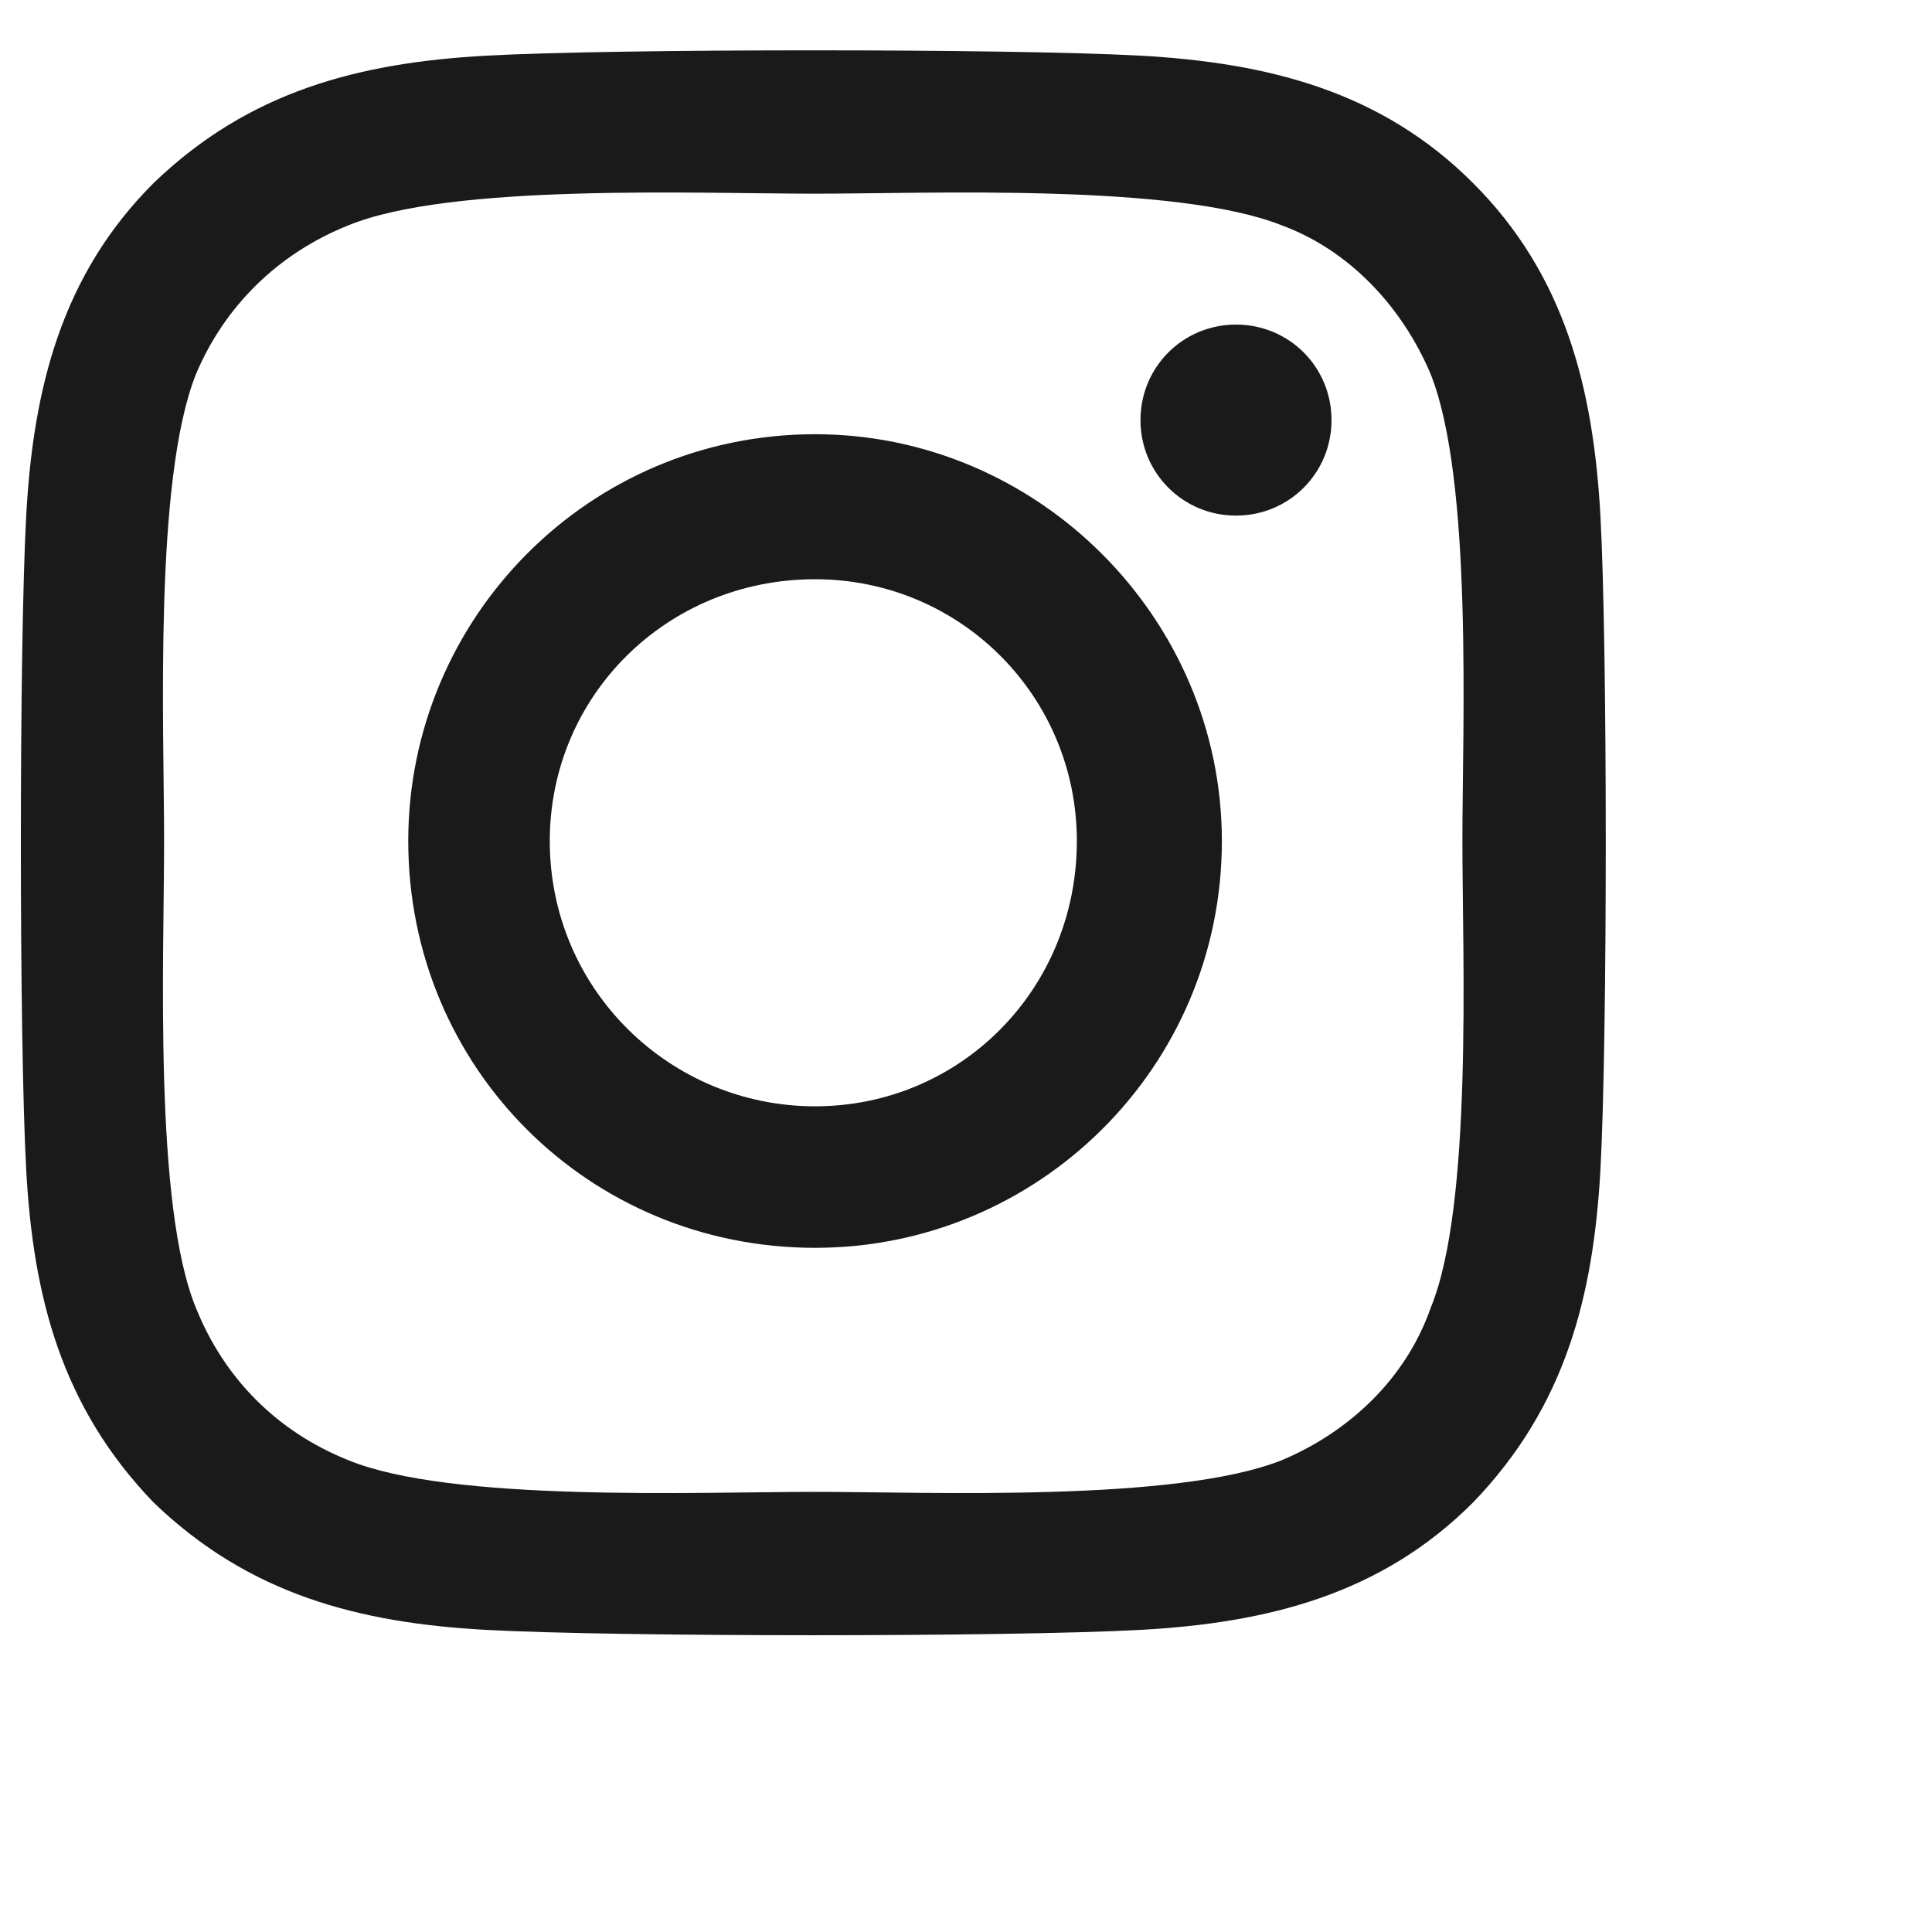 <svg width="16" height="16" viewBox="0 0 16 16" fill="none" xmlns="http://www.w3.org/2000/svg">
<path d="M6.75 3.596C8.596 3.596 10.119 5.119 10.119 6.965C10.119 8.84 8.596 10.334 6.75 10.334C4.875 10.334 3.381 8.84 3.381 6.965C3.381 5.119 4.875 3.596 6.75 3.596ZM6.75 9.162C7.951 9.162 8.918 8.195 8.918 6.965C8.918 5.764 7.951 4.797 6.75 4.797C5.52 4.797 4.553 5.764 4.553 6.965C4.553 8.195 5.549 9.162 6.75 9.162ZM11.027 3.479C11.027 3.918 10.676 4.27 10.236 4.27C9.797 4.27 9.445 3.918 9.445 3.479C9.445 3.039 9.797 2.688 10.236 2.688C10.676 2.688 11.027 3.039 11.027 3.479ZM13.254 4.27C13.313 5.354 13.313 8.605 13.254 9.689C13.195 10.744 12.961 11.652 12.199 12.443C11.438 13.205 10.5 13.44 9.445 13.498C8.361 13.557 5.109 13.557 4.025 13.498C2.971 13.44 2.063 13.205 1.272 12.443C0.51 11.652 0.275 10.744 0.217 9.689C0.158 8.605 0.158 5.354 0.217 4.27C0.275 3.215 0.51 2.277 1.272 1.516C2.063 0.754 2.971 0.52 4.025 0.461C5.109 0.402 8.361 0.402 9.445 0.461C10.5 0.52 11.438 0.754 12.199 1.516C12.961 2.277 13.195 3.215 13.254 4.27ZM11.848 10.832C12.199 9.982 12.111 7.932 12.111 6.965C12.111 6.027 12.199 3.977 11.848 3.098C11.613 2.541 11.174 2.072 10.617 1.867C9.738 1.516 7.688 1.604 6.75 1.604C5.783 1.604 3.733 1.516 2.883 1.867C2.297 2.102 1.858 2.541 1.623 3.098C1.272 3.977 1.359 6.027 1.359 6.965C1.359 7.932 1.272 9.982 1.623 10.832C1.858 11.418 2.297 11.857 2.883 12.092C3.733 12.443 5.783 12.355 6.75 12.355C7.688 12.355 9.738 12.443 10.617 12.092C11.174 11.857 11.643 11.418 11.848 10.832Z" fill="#1A1A1A"/>
<a href="https://www.figma.com/design/0zvQOIkcUwDFJp7ufXK3kh?node-id=2-3109">
<rect fill="black" fill-opacity="0" x="-0.282" y="-1.125" width="13.125" height="17.25"/>
</a>
</svg>
